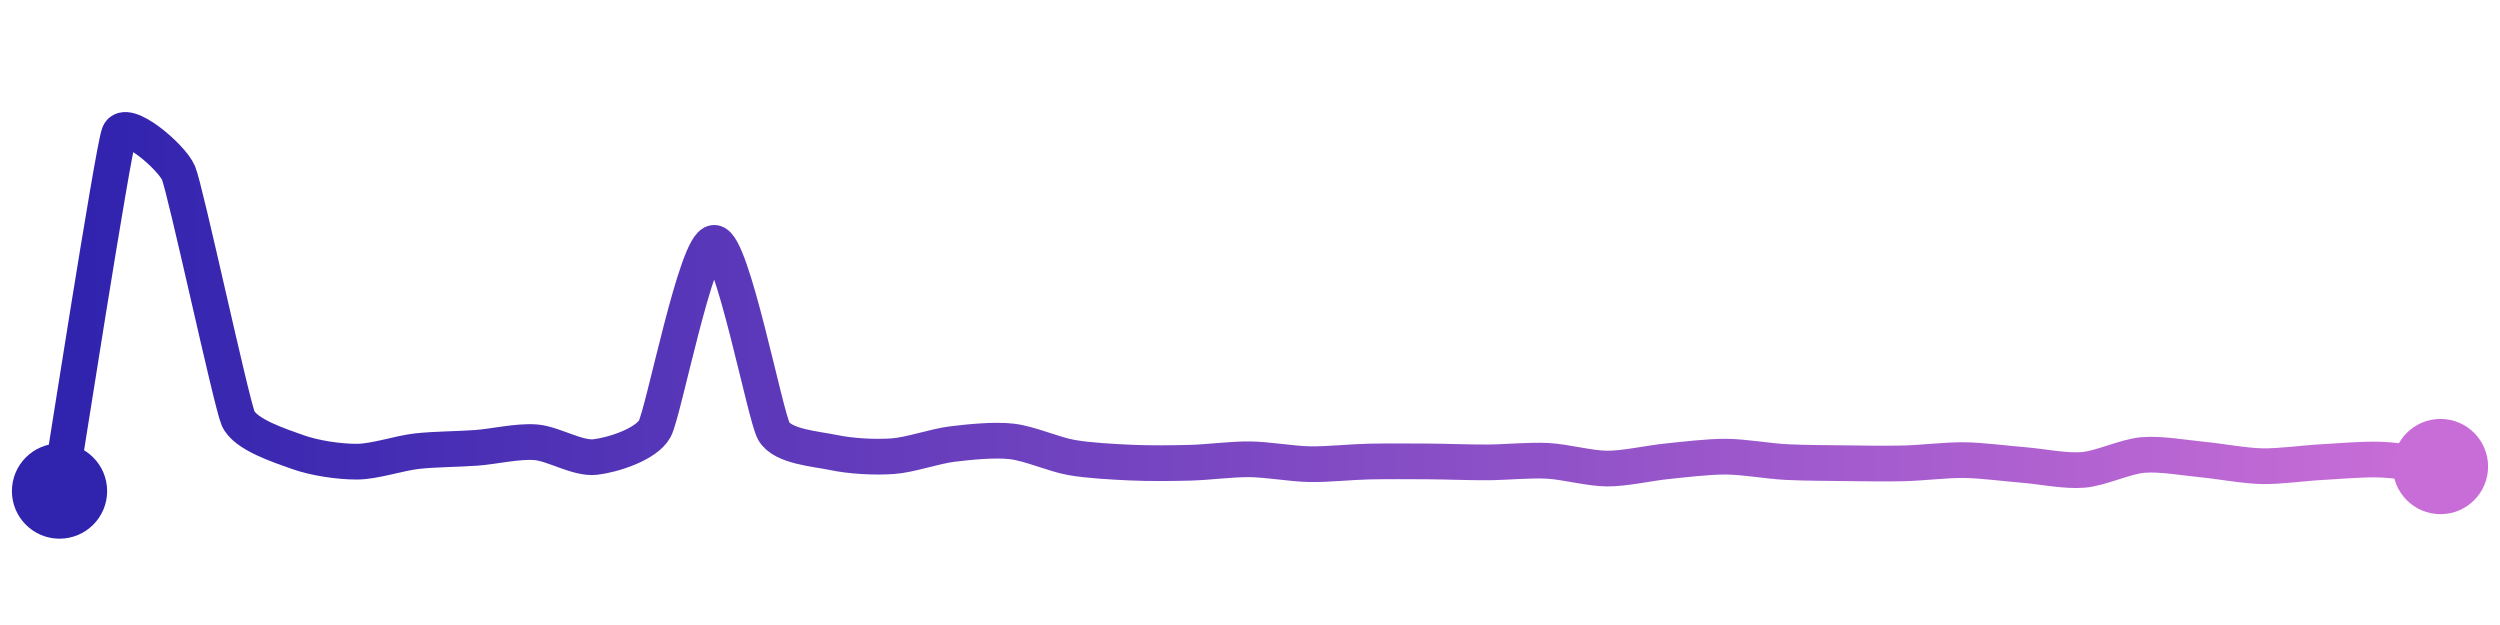 <svg width="200" height="50" viewBox="0 0 210 50" xmlns="http://www.w3.org/2000/svg">
    <defs>
        <linearGradient x1="0%" y1="0%" x2="100%" y2="0%" id="a">
            <stop stop-color="#3023AE" offset="0%"/>
            <stop stop-color="#C86DD7" offset="100%"/>
        </linearGradient>
    </defs>
    <path stroke="url(#a)"
          stroke-width="3"
          stroke-linejoin="round"
          stroke-linecap="round"
          d="M5 40 C 5.25 38.52, 9.47 11.4, 10 10 S 14.42 11.91, 15 13.29 S 19.41 32.51, 20 33.89 S 23.59 36.21, 25 36.72 S 28.5 37.54, 30 37.53 S 33.51 36.82, 35 36.65 S 38.5 36.48, 40 36.37 S 43.5 35.78, 45 35.9 S 48.51 37.31, 50 37.14 S 54.27 36.08, 55 34.77 S 58.5 19.12, 60 19.15 S 64.26 33.67, 65 34.97 S 68.53 36.45, 70 36.76 S 73.5 37.18, 75 37.07 S 78.51 36.23, 80 36.05 S 83.51 35.66, 85 35.83 S 88.52 36.92, 90 37.18 S 93.5 37.54, 95 37.61 S 98.5 37.66, 100 37.62 S 103.5 37.31, 105 37.33 S 108.5 37.71, 110 37.74 S 113.5 37.55, 115 37.52 S 118.5 37.5, 120 37.51 S 123.5 37.6, 125 37.59 S 128.5 37.38, 130 37.46 S 133.5 38.1, 135 38.11 S 138.51 37.65, 140 37.5 S 143.5 37.1, 145 37.11 S 148.5 37.48, 150 37.56 S 153.5 37.64, 155 37.66 S 158.5 37.71, 160 37.67 S 163.5 37.38, 165 37.4 S 168.51 37.69, 170 37.81 S 173.51 38.35, 175 38.22 S 178.51 37.1, 180 36.97 S 183.51 37.21, 185 37.35 S 188.5 37.88, 190 37.91 S 193.5 37.65, 195 37.57 S 198.5 37.3, 200 37.36 S 203.51 37.77, 205 37.94"
          fill="none"/>
    <circle r="4" cx="5" cy="40" fill="#3023AE"/>
    <circle r="4" cx="205" cy="37.94" fill="#C86DD7"/>      
</svg>